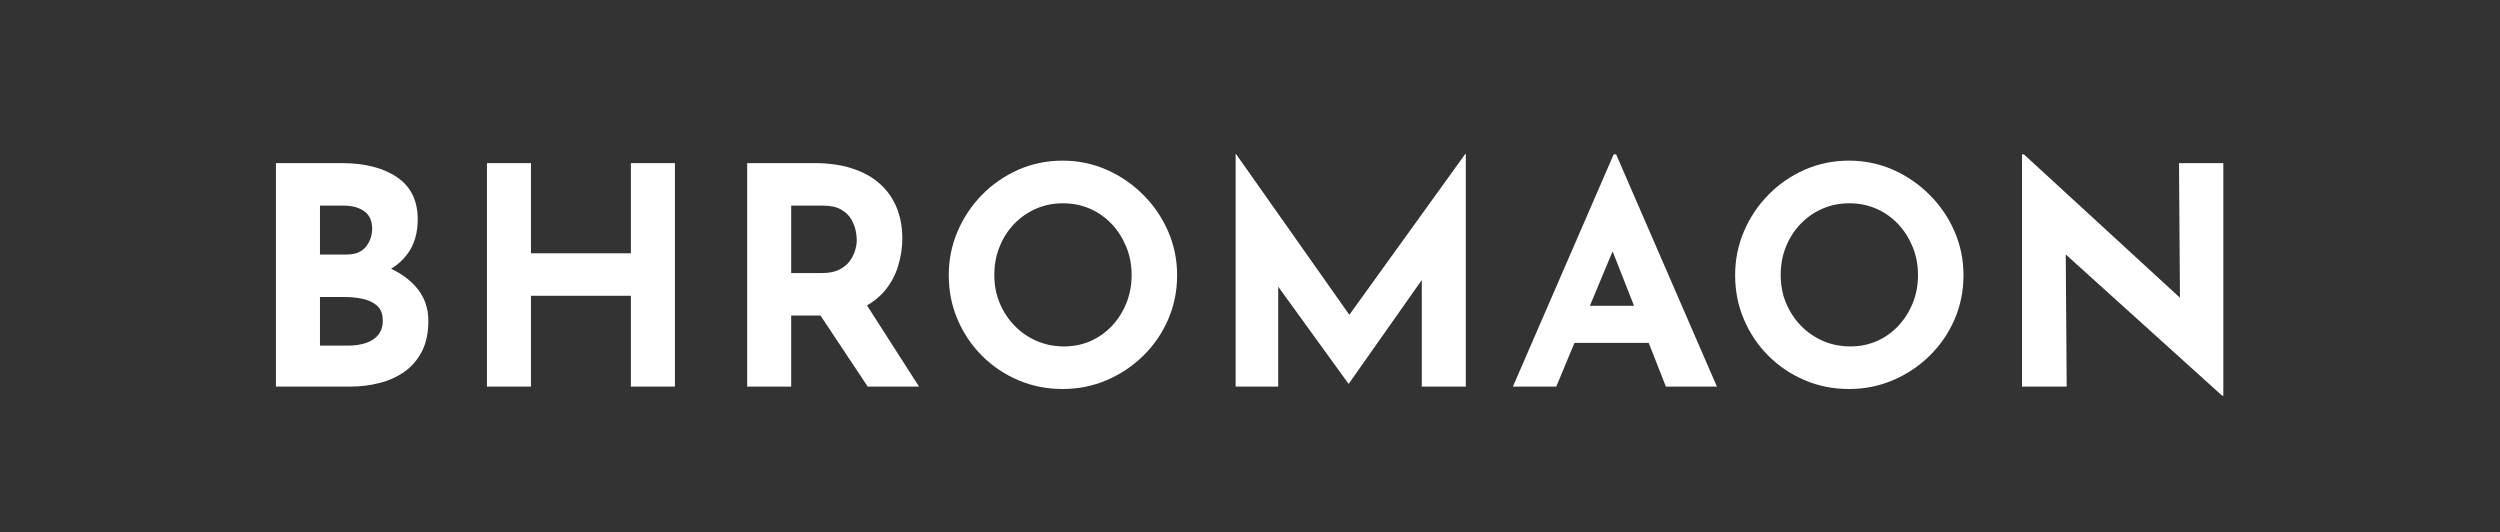 <?xml version="1.0" encoding="utf-8"?>
<svg version="1.1" id="Lager_1" xmlns="http://www.w3.org/2000/svg" xmlns:xlink="http://www.w3.org/1999/xlink" x="0px" y="0px"
	 viewBox="0 0 343 73" style="enable-background:new 0 0 343 73;" xml:space="preserve">
<rect x="0" y="0" width="343" height="73" fill="#333333" stroke="none"/>
<style type="text/css">
	.st0{fill:#FFFFFF;}
</style>
<g>
	<path class="st0" d="M57.06,39.36c-0.89-1.01-2.02-1.84-3.4-2.48c0.9-0.55,1.65-1.23,2.26-2.06c0.93-1.27,1.39-2.84,1.39-4.73
		c0-2.56-0.94-4.48-2.83-5.77c-1.89-1.29-4.43-1.94-7.62-1.94h-9v30.66h10.2c1.37,0,2.68-0.16,3.96-0.48
		c1.28-0.32,2.42-0.83,3.44-1.54c1.01-0.71,1.82-1.64,2.42-2.79c0.59-1.15,0.89-2.56,0.89-4.23C58.77,42.2,58.2,40.65,57.06,39.36z
		 M43.9,28.21h3.25c1.19,0,2.14,0.27,2.85,0.79c0.71,0.53,1.06,1.32,1.06,2.38c0,0.91-0.28,1.73-0.85,2.46
		c-0.57,0.72-1.45,1.08-2.64,1.08H43.9V28.21z M51.9,45.94c-0.42,0.51-0.99,0.89-1.71,1.12c-0.72,0.24-1.53,0.36-2.42,0.36H43.9
		v-6.67h3.46c0.86,0,1.68,0.09,2.48,0.27c0.79,0.18,1.43,0.5,1.93,0.96s0.75,1.13,0.75,2.02C52.52,44.78,52.31,45.42,51.9,45.94z"/>
	<path class="st0" d="M92.6,22.38v30.66h-6.04V40.58H72.85v12.46h-6.04V22.38h6.04v12.37h13.71V22.38H92.6z"/>
	<path class="st0" d="M118.95,41.9c0.98-0.56,1.79-1.23,2.45-2.02c0.85-1.03,1.46-2.17,1.83-3.42c0.38-1.25,0.57-2.5,0.57-3.75
		c0-1.58-0.27-3-0.8-4.27c-0.52-1.26-1.29-2.34-2.31-3.25c-1.01-0.9-2.27-1.59-3.77-2.08s-3.21-0.73-5.12-0.73h-9.29v30.66h6.04
		v-9.75h4.02l6.48,9.75h7.04L118.95,41.9z M108.55,28.21h4.33c1.06,0,1.9,0.18,2.52,0.54c0.63,0.37,1.09,0.81,1.4,1.34
		c0.3,0.53,0.5,1.05,0.6,1.56c0.1,0.51,0.15,0.94,0.15,1.27c0,0.44-0.08,0.92-0.23,1.44c-0.15,0.51-0.4,1-0.75,1.48
		c-0.35,0.47-0.83,0.86-1.44,1.16c-0.61,0.31-1.37,0.46-2.29,0.46h-4.29V28.21z"/>
	<path class="st0" d="M130.17,37.75c0-2.11,0.4-4.11,1.21-6c0.81-1.89,1.92-3.56,3.35-5.02c1.43-1.46,3.09-2.6,4.98-3.44
		c1.89-0.83,3.92-1.25,6.08-1.25c2.14,0,4.15,0.42,6.04,1.25c1.89,0.83,3.56,1.98,5.02,3.44s2.6,3.13,3.42,5.02
		c0.82,1.89,1.23,3.89,1.23,6c0,2.17-0.41,4.19-1.23,6.08c-0.82,1.89-1.96,3.55-3.42,4.98c-1.46,1.43-3.13,2.55-5.02,3.35
		c-1.89,0.81-3.9,1.21-6.04,1.21c-2.17,0-4.19-0.4-6.08-1.21c-1.89-0.8-3.55-1.92-4.98-3.35c-1.43-1.43-2.55-3.09-3.35-4.98
		C130.57,41.95,130.17,39.92,130.17,37.75z M136.42,37.75c0,1.36,0.24,2.63,0.73,3.81c0.49,1.18,1.17,2.22,2.04,3.12
		c0.87,0.9,1.89,1.6,3.04,2.1c1.15,0.5,2.41,0.75,3.77,0.75c1.31,0,2.52-0.25,3.65-0.75c1.12-0.5,2.1-1.2,2.94-2.1
		c0.83-0.9,1.49-1.94,1.96-3.12c0.47-1.18,0.71-2.45,0.71-3.81c0-1.39-0.24-2.68-0.73-3.87c-0.49-1.19-1.15-2.24-2-3.14
		c-0.85-0.9-1.84-1.6-2.98-2.1c-1.14-0.5-2.37-0.75-3.71-0.75s-2.57,0.25-3.71,0.75c-1.14,0.5-2.14,1.2-3,2.1
		c-0.86,0.9-1.53,1.95-2,3.14C136.65,35.07,136.42,36.36,136.42,37.75z"/>
	<polygon class="st0" points="201.11,21.13 201.11,53.04 195.07,53.04 195.07,38.42 185.07,52.62 184.99,52.62 175.37,39.33 
		175.37,53.04 169.53,53.04 169.53,21.13 169.58,21.13 185.13,43.19 201.03,21.13 	"/>
	<path class="st0" d="M221.73,21.17h-0.33l-13.83,31.87h5.95l2.5-6h10.18l2.36,6h7L221.73,21.17z M218.13,41.96l3.12-7.48l2.94,7.48
		H218.13z"/>
	<path class="st0" d="M238.06,37.75c0-2.11,0.4-4.11,1.21-6c0.8-1.89,1.92-3.56,3.35-5.02c1.43-1.46,3.09-2.6,4.98-3.44
		c1.89-0.83,3.92-1.25,6.08-1.25c2.14,0,4.15,0.42,6.04,1.25c1.89,0.83,3.56,1.98,5.02,3.44s2.6,3.13,3.42,5.02
		c0.82,1.89,1.23,3.89,1.23,6c0,2.17-0.41,4.19-1.23,6.08c-0.82,1.89-1.96,3.55-3.42,4.98c-1.46,1.43-3.13,2.55-5.02,3.35
		c-1.89,0.81-3.9,1.21-6.04,1.21c-2.17,0-4.19-0.4-6.08-1.21c-1.89-0.8-3.55-1.92-4.98-3.35c-1.43-1.43-2.55-3.09-3.35-4.98
		C238.46,41.95,238.06,39.92,238.06,37.75z M244.31,37.75c0,1.36,0.24,2.63,0.73,3.81c0.49,1.18,1.17,2.22,2.04,3.12
		c0.88,0.9,1.89,1.6,3.04,2.1c1.15,0.5,2.41,0.75,3.77,0.75c1.31,0,2.52-0.25,3.65-0.75c1.12-0.5,2.1-1.2,2.94-2.1
		c0.83-0.9,1.49-1.94,1.96-3.12c0.47-1.18,0.71-2.45,0.71-3.81c0-1.39-0.24-2.68-0.73-3.87c-0.49-1.19-1.15-2.24-2-3.14
		c-0.85-0.9-1.84-1.6-2.98-2.1c-1.14-0.5-2.37-0.75-3.71-0.75s-2.57,0.25-3.71,0.75c-1.14,0.5-2.14,1.2-3,2.1
		c-0.86,0.9-1.53,1.95-2,3.14C244.54,35.07,244.31,36.36,244.31,37.75z"/>
	<polygon class="st0" points="305.04,22.38 305.04,54.29 304.88,54.29 283.42,34.91 283.55,53.04 277.42,53.04 277.42,21.17 
		277.67,21.17 299.09,40.85 298.96,22.38 	"/>
</g>
</svg>
